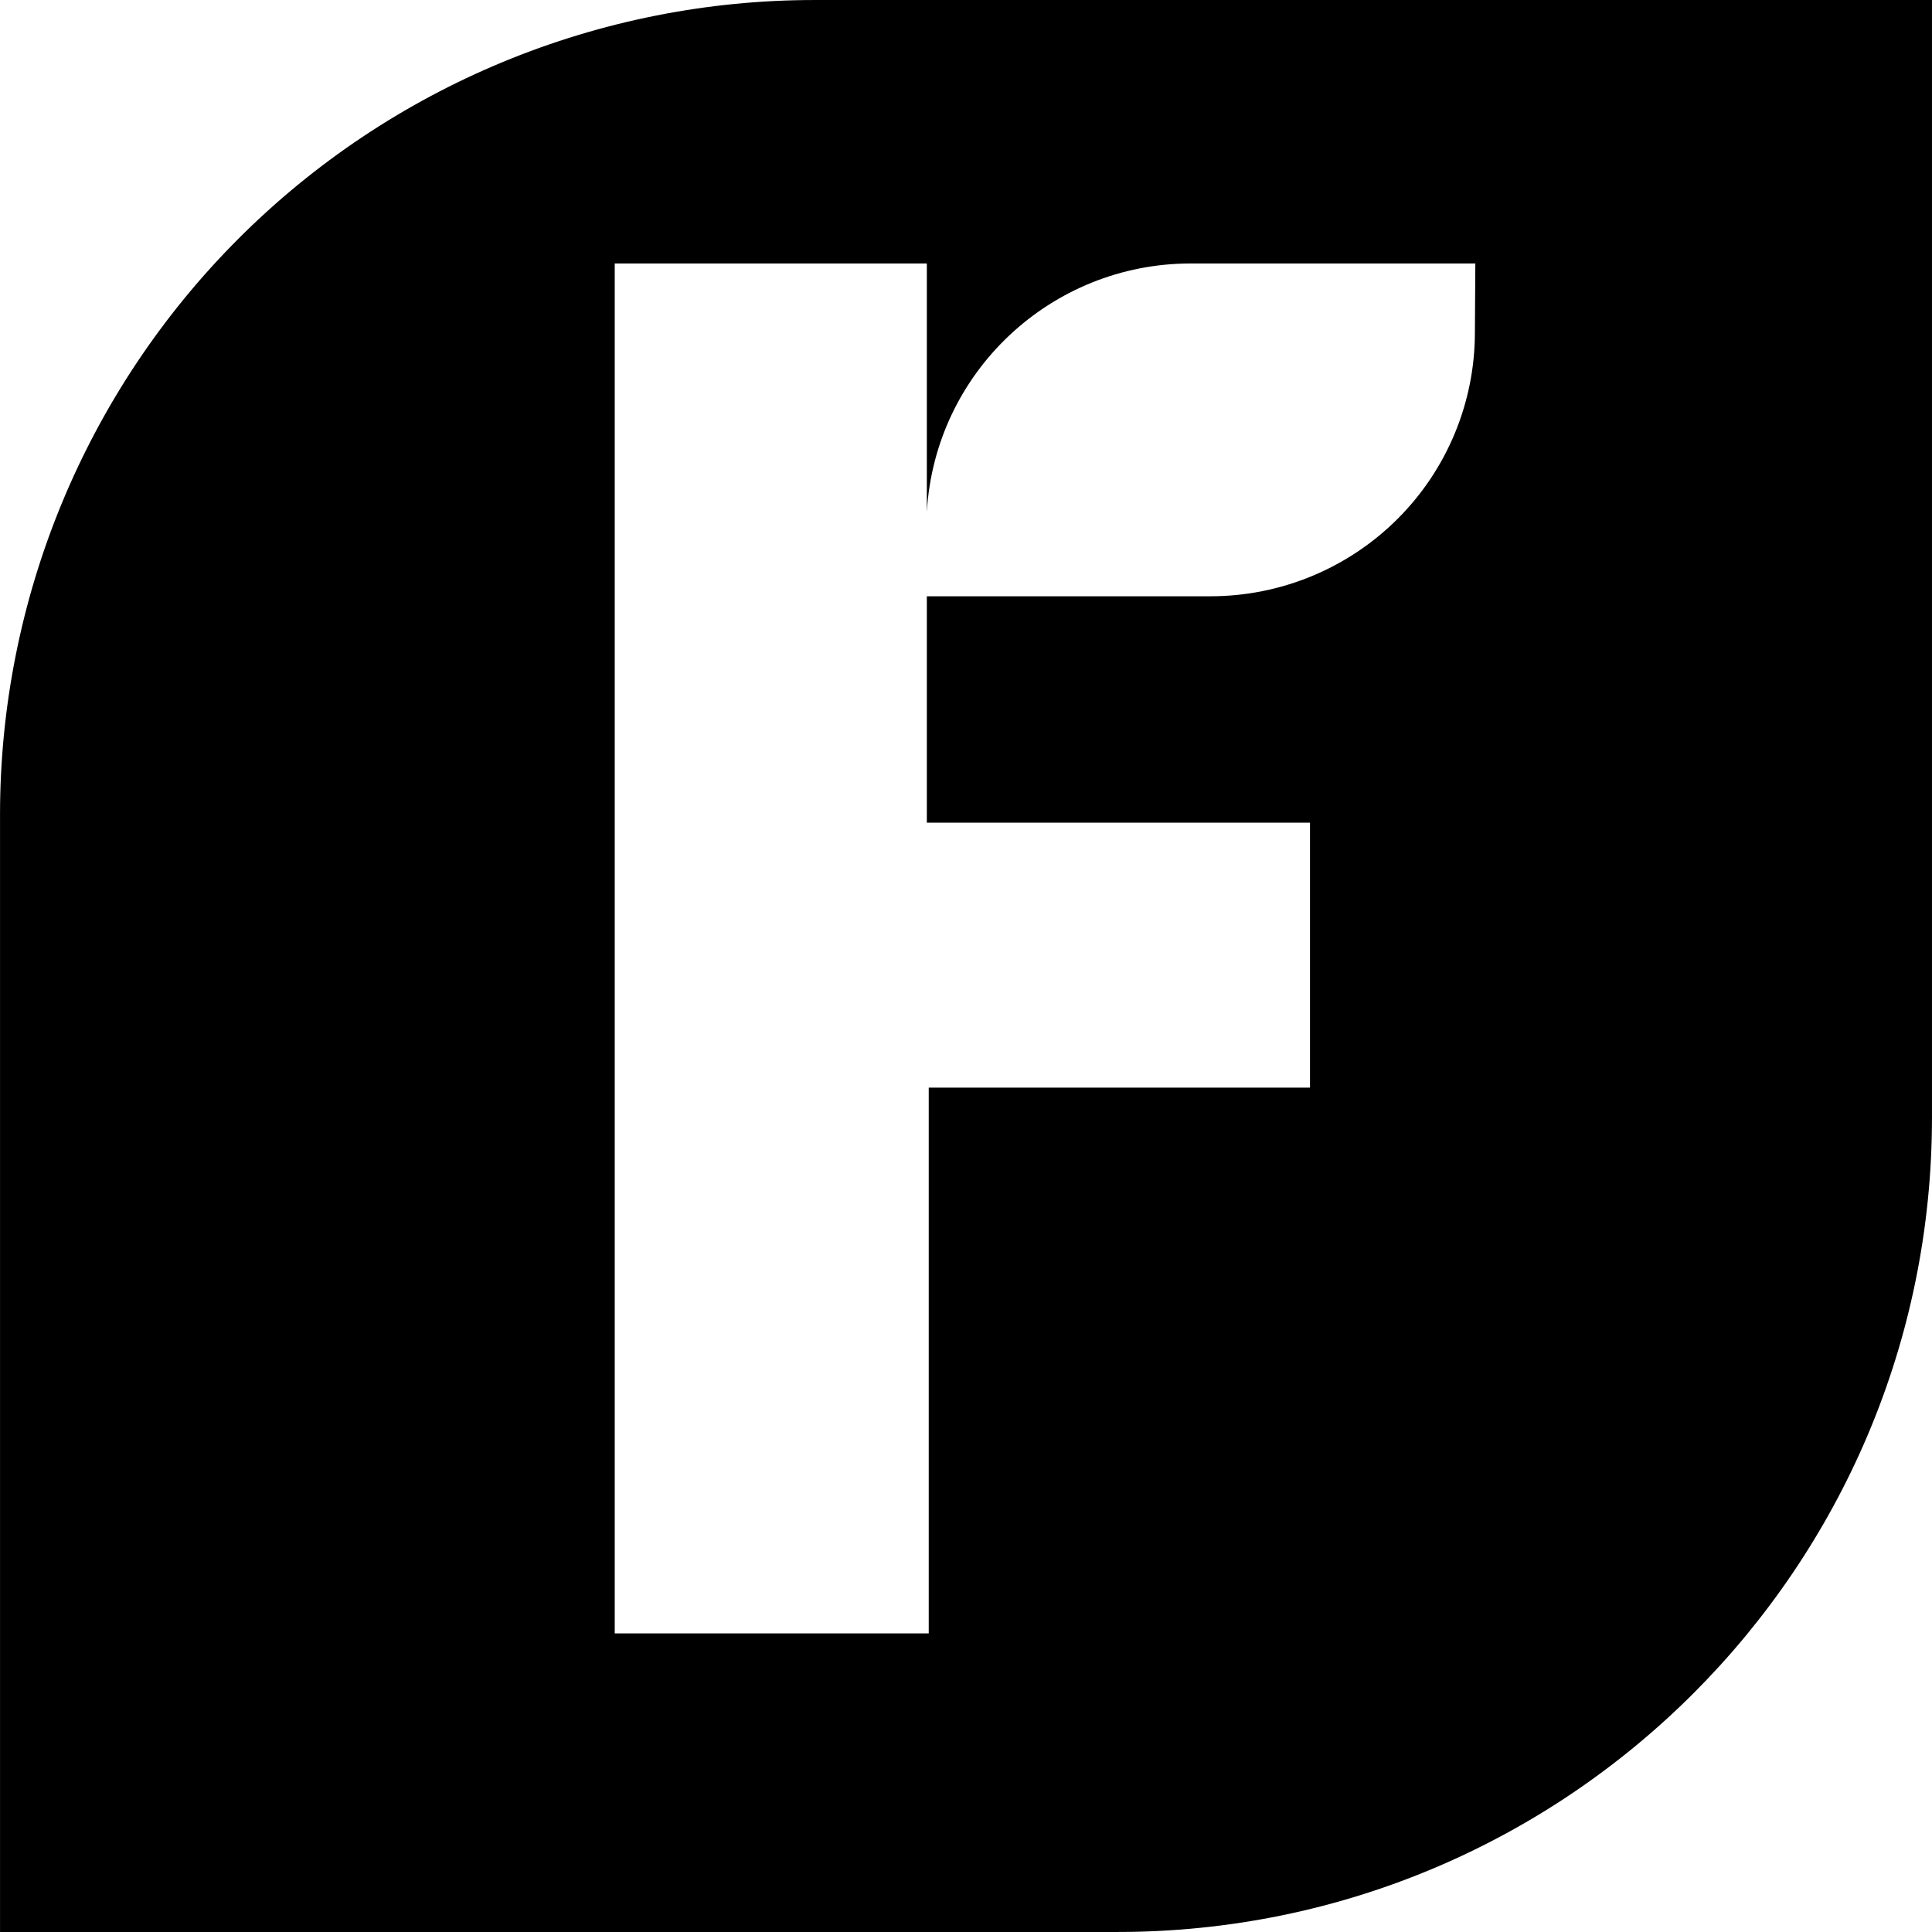 <svg width="300" height="300" viewBox="0 0 300 300" fill="none" xmlns="http://www.w3.org/2000/svg">
<g clip-path="url(#clip0_2002_10268)">
<path d="M126.47 0.002C109.861 0.002 93.414 3.274 78.069 9.631C62.724 15.988 48.781 25.305 37.038 37.051C25.294 48.797 15.979 62.741 9.624 78.087C3.27 93.433 0.001 109.88 0.004 126.49V299.997H173.509C243.356 299.997 299.984 243.378 299.998 173.53V0.002H126.47ZM229.022 51.601C229.024 56.985 227.964 62.317 225.901 67.29C223.839 72.264 220.815 76.781 217.003 80.584C209.293 88.274 198.848 92.591 187.958 92.589H143.919V127.745H203.416V168.891H144.214V253.633H95.456V40.911H143.918V79.49C145.186 57.827 163.164 40.911 184.913 40.911H229.089L229.022 51.601Z" fill="black"/>
</g>
<defs>
<clipPath id="clip0_2002_10268">
<rect width="300" height="300" fill="white"/>
</clipPath>
</defs>
</svg>
